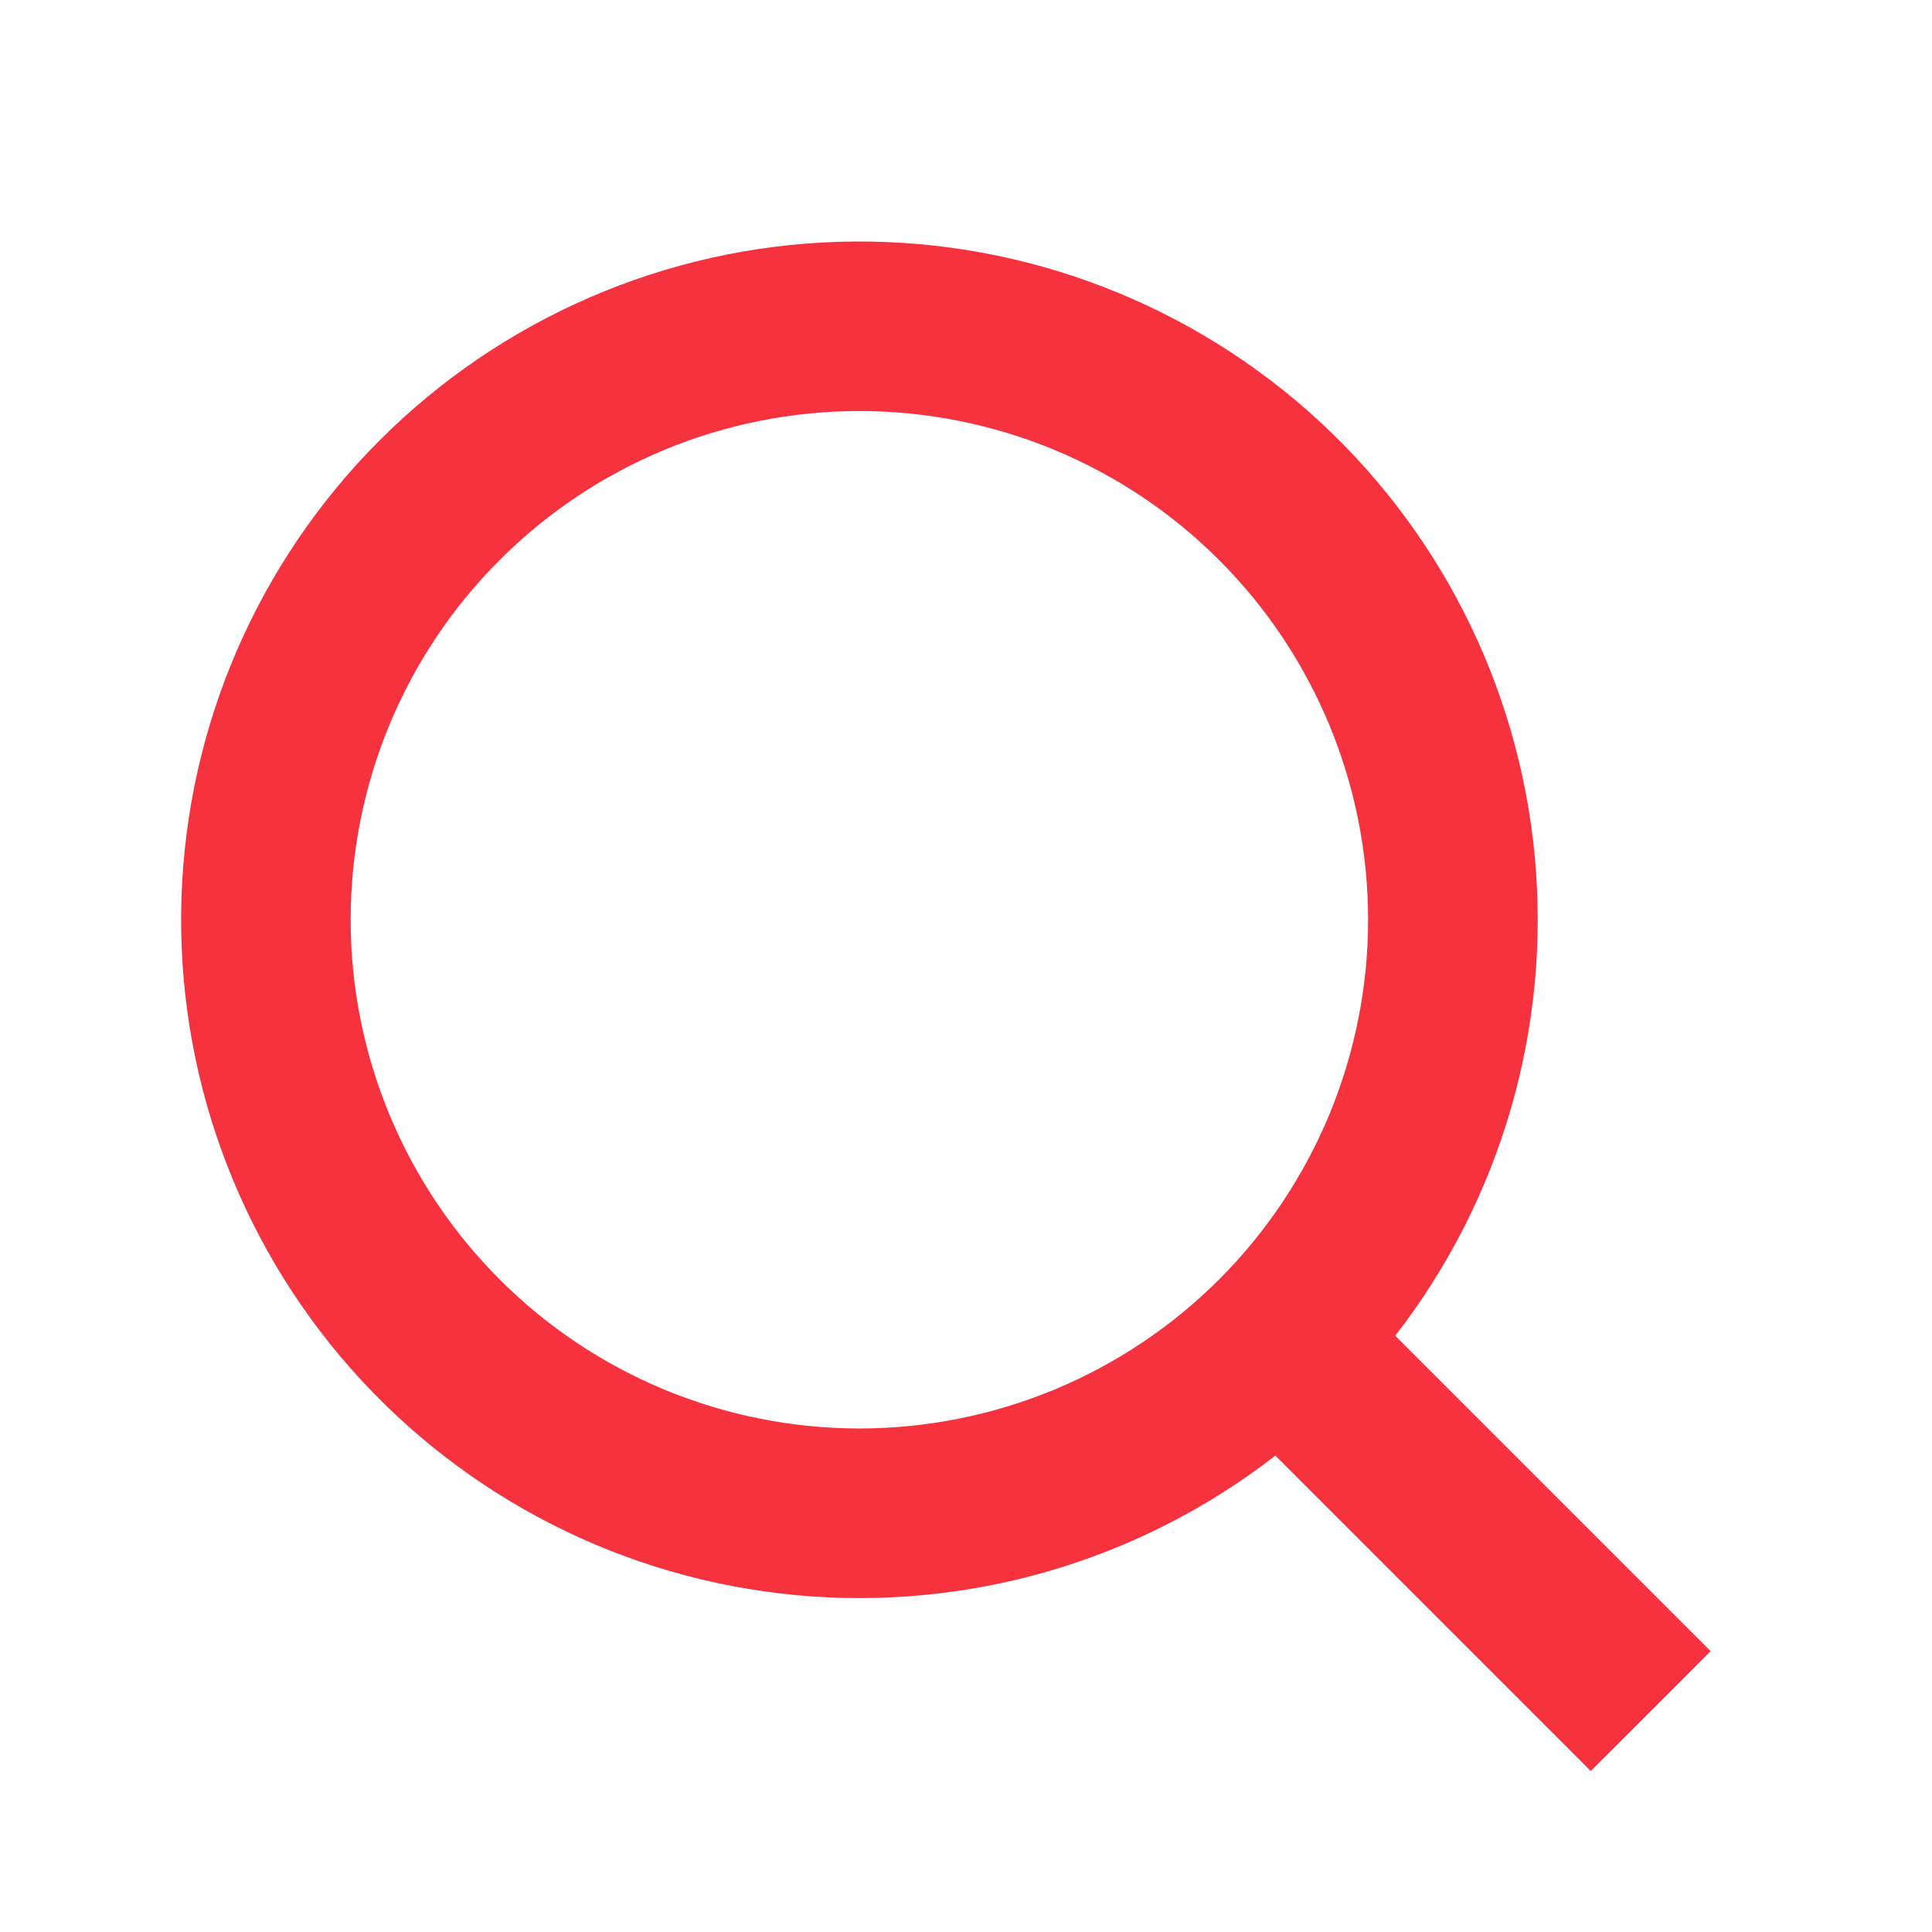 <svg width="24" height="24" viewBox="0 0 24 24" fill="none" xmlns="http://www.w3.org/2000/svg">
<path fill-rule="evenodd" clip-rule="evenodd" d="M16.995 11.425C16.995 12.255 16.831 13.077 16.514 13.844C16.196 14.61 15.731 15.307 15.144 15.894C14.557 16.481 13.86 16.946 13.094 17.264C12.327 17.581 11.505 17.745 10.675 17.745C9.845 17.745 9.024 17.581 8.257 17.264C7.49 16.946 6.793 16.481 6.207 15.894C5.62 15.307 5.154 14.61 4.837 13.844C4.519 13.077 4.356 12.255 4.356 11.425C4.356 9.749 5.021 8.142 6.207 6.957C7.392 5.771 8.999 5.106 10.675 5.106C12.351 5.106 13.959 5.771 15.144 6.957C16.329 8.142 16.995 9.749 16.995 11.425ZM15.843 18.082C14.15 19.396 12.02 20.016 9.886 19.815C7.752 19.614 5.775 18.607 4.357 17C2.939 15.392 2.187 13.305 2.254 11.162C2.321 9.02 3.202 6.984 4.718 5.468C6.234 3.952 8.27 3.071 10.412 3.004C12.555 2.937 14.642 3.689 16.25 5.107C17.857 6.525 18.864 8.502 19.065 10.636C19.266 12.77 18.646 14.9 17.332 16.593L21.25 20.511C20.974 20.788 20.974 20.788 20.974 20.788C20.974 20.788 20.606 21.156 20.506 21.256C20.406 21.356 20.038 21.724 20.038 21.724C20.038 21.724 20.038 21.724 19.761 22L15.843 18.082Z" fill="#F7323F"/>
</svg>
